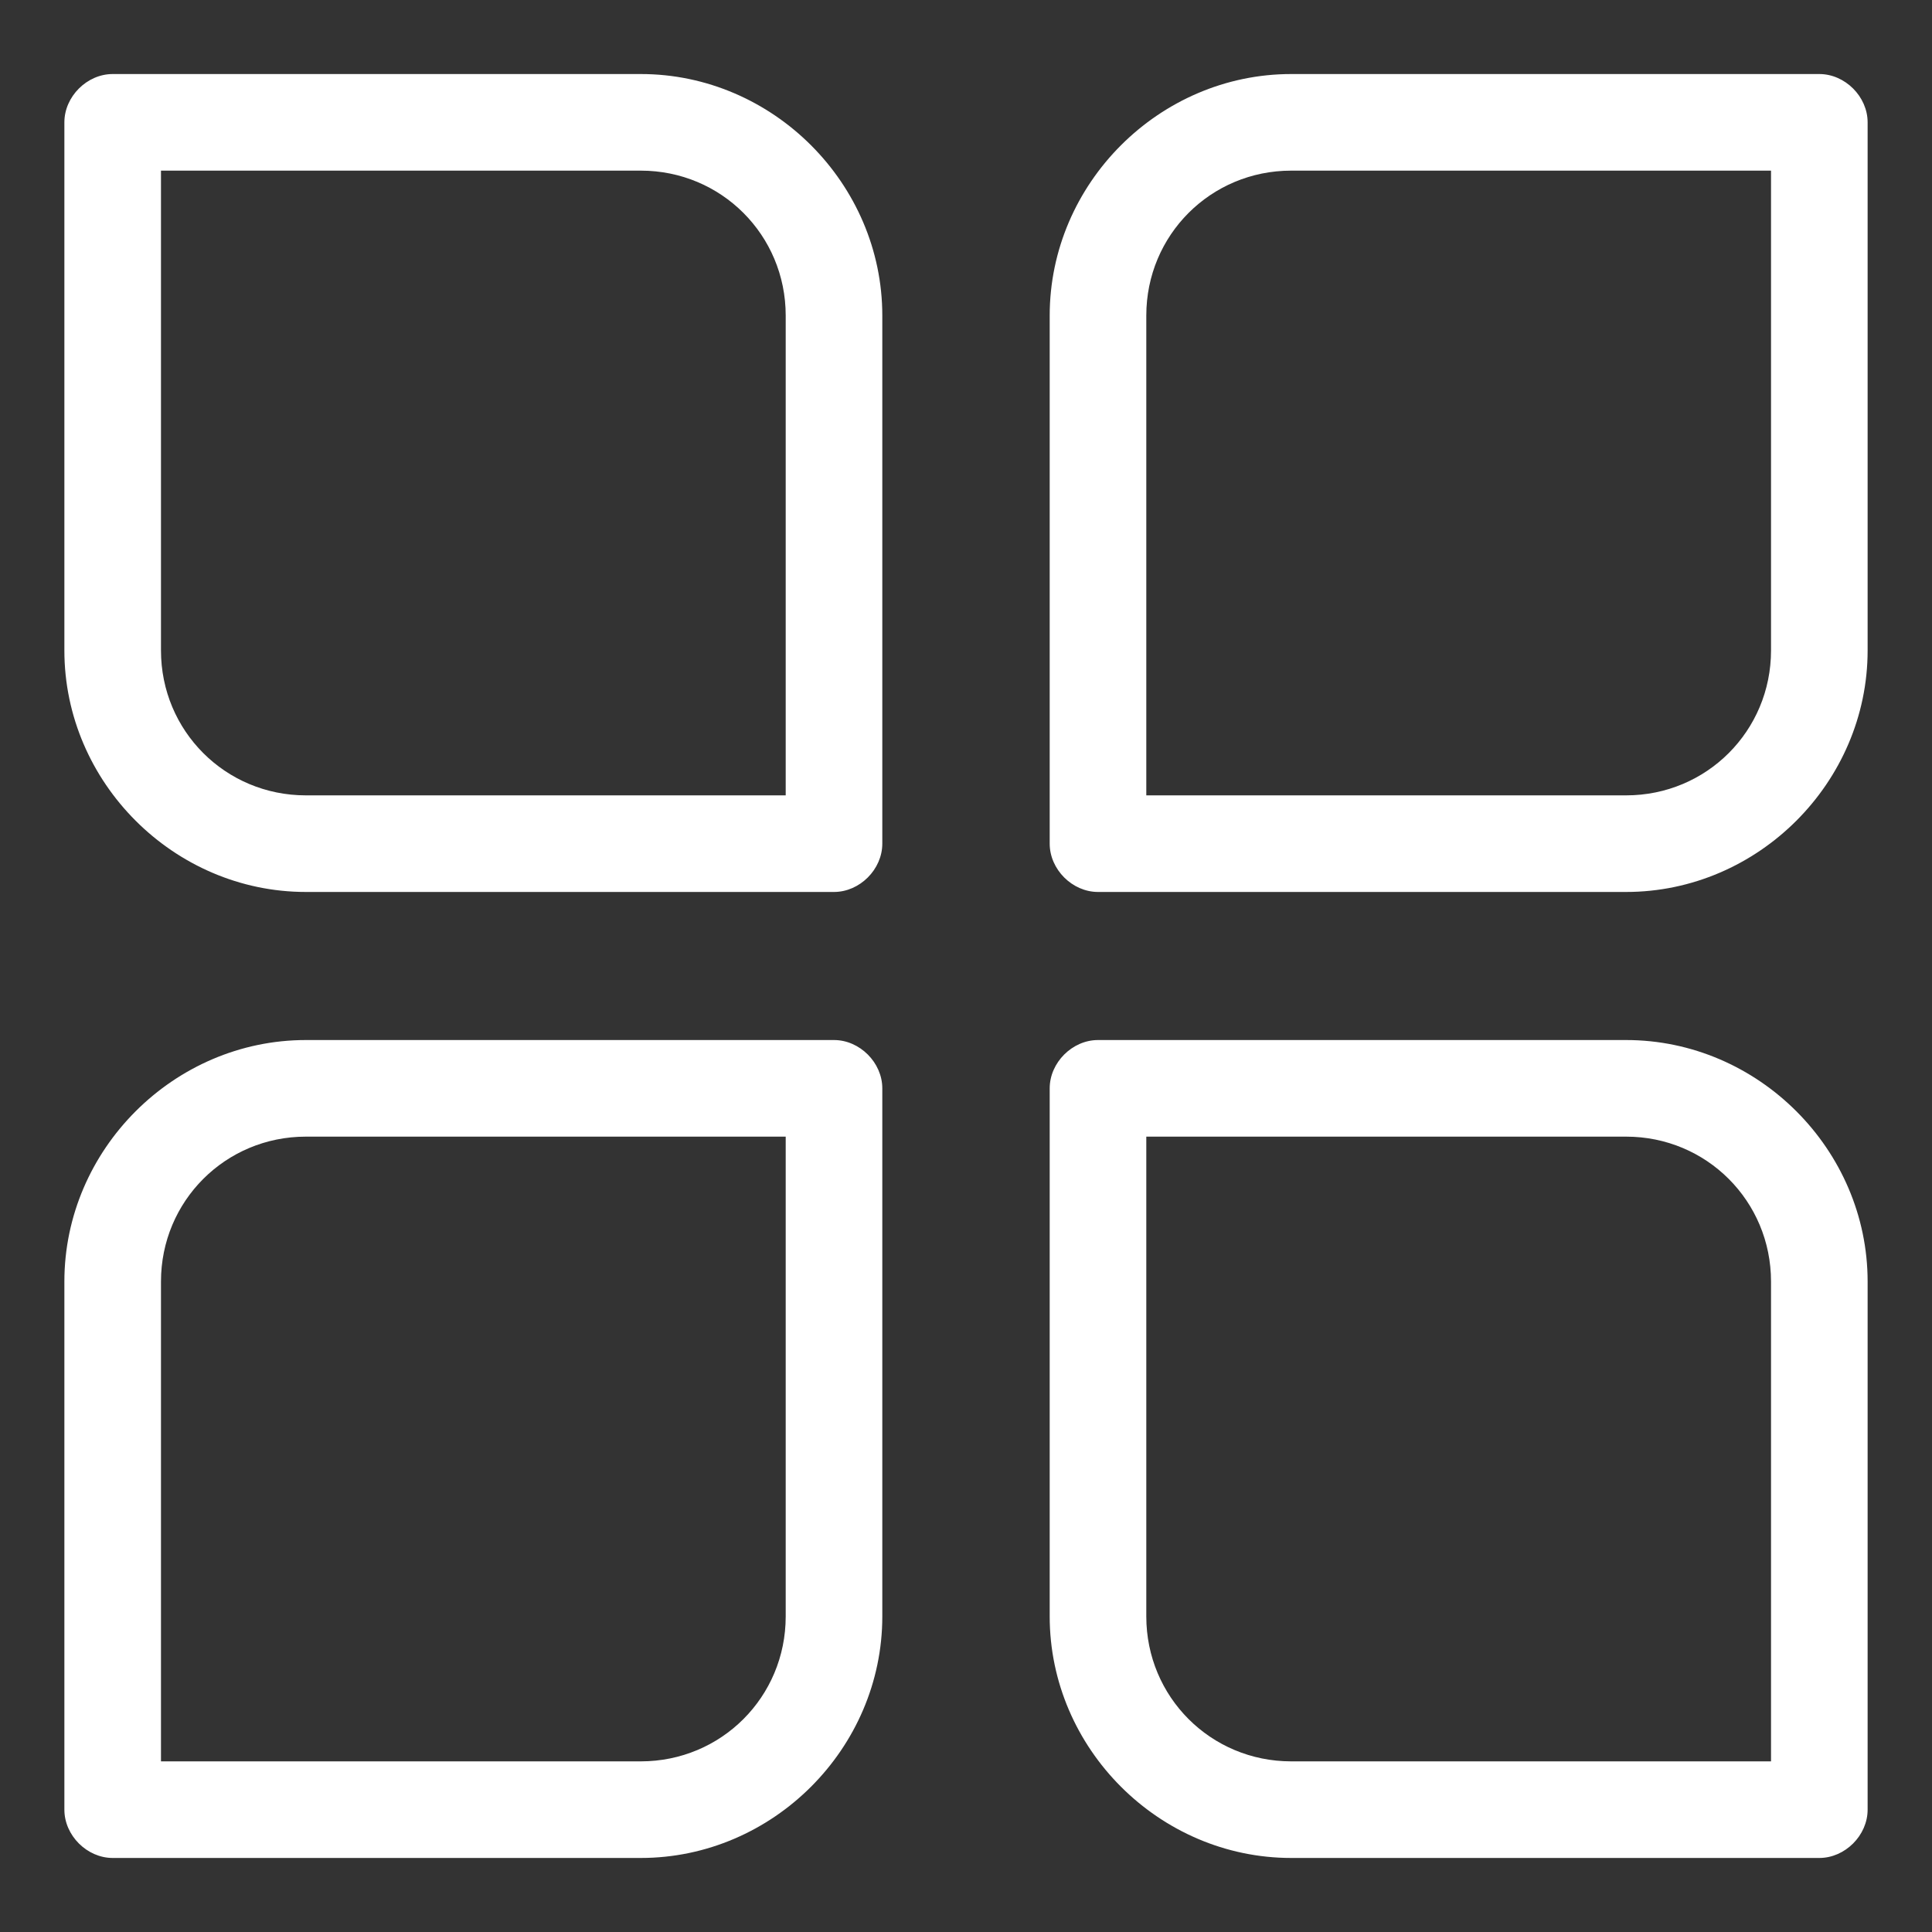 <svg width="28" height="28" viewBox="0 0 28 28" fill="none" xmlns="http://www.w3.org/2000/svg">
<rect x="0" y="0" width="28" height="28" fill="#333333" stroke="none"/>
<path d="M12.087 12.927H4.433C2.52 12.927 0.933 11.34 0.933 9.427V1.773C0.933 1.4 1.26 1.073 1.633 1.073H9.287C11.2 1.073 12.787 2.66 12.787 4.573V12.227C12.787 12.6 12.46 12.927 12.087 12.927ZM2.333 2.473V9.427C2.333 10.593 3.267 11.527 4.433 11.527H11.387V4.573C11.387 3.407 10.453 2.473 9.287 2.473H2.333ZM23.567 12.927H15.913C15.54 12.927 15.213 12.6 15.213 12.227V4.573C15.213 2.66 16.8 1.073 18.713 1.073H26.367C26.74 1.073 27.067 1.4 27.067 1.773V9.427C27.067 11.34 25.48 12.927 23.567 12.927ZM16.613 11.527H23.567C24.733 11.527 25.667 10.593 25.667 9.427V2.473H18.713C17.547 2.473 16.613 3.407 16.613 4.573V11.527Z" fill="#fff"/>
<path d="M26.367 26.927H18.713C16.8 26.927 15.213 25.34 15.213 23.427V15.773C15.213 15.4 15.54 15.073 15.913 15.073H23.567C25.48 15.073 27.067 16.66 27.067 18.573V26.227C27.067 26.6 26.74 26.927 26.367 26.927ZM16.613 16.473V23.427C16.613 24.593 17.547 25.527 18.713 25.527H25.667V18.573C25.667 17.407 24.733 16.473 23.567 16.473H16.613ZM9.287 26.927H1.633C1.26 26.927 0.933 26.6 0.933 26.227V18.573C0.933 16.66 2.52 15.073 4.433 15.073H12.087C12.46 15.073 12.787 15.4 12.787 15.773V23.427C12.787 25.34 11.2 26.927 9.287 26.927ZM2.333 25.527H9.287C10.453 25.527 11.387 24.593 11.387 23.427V16.473H4.433C3.267 16.473 2.333 17.407 2.333 18.573V25.527Z" fill="#fff"/>
</svg>
